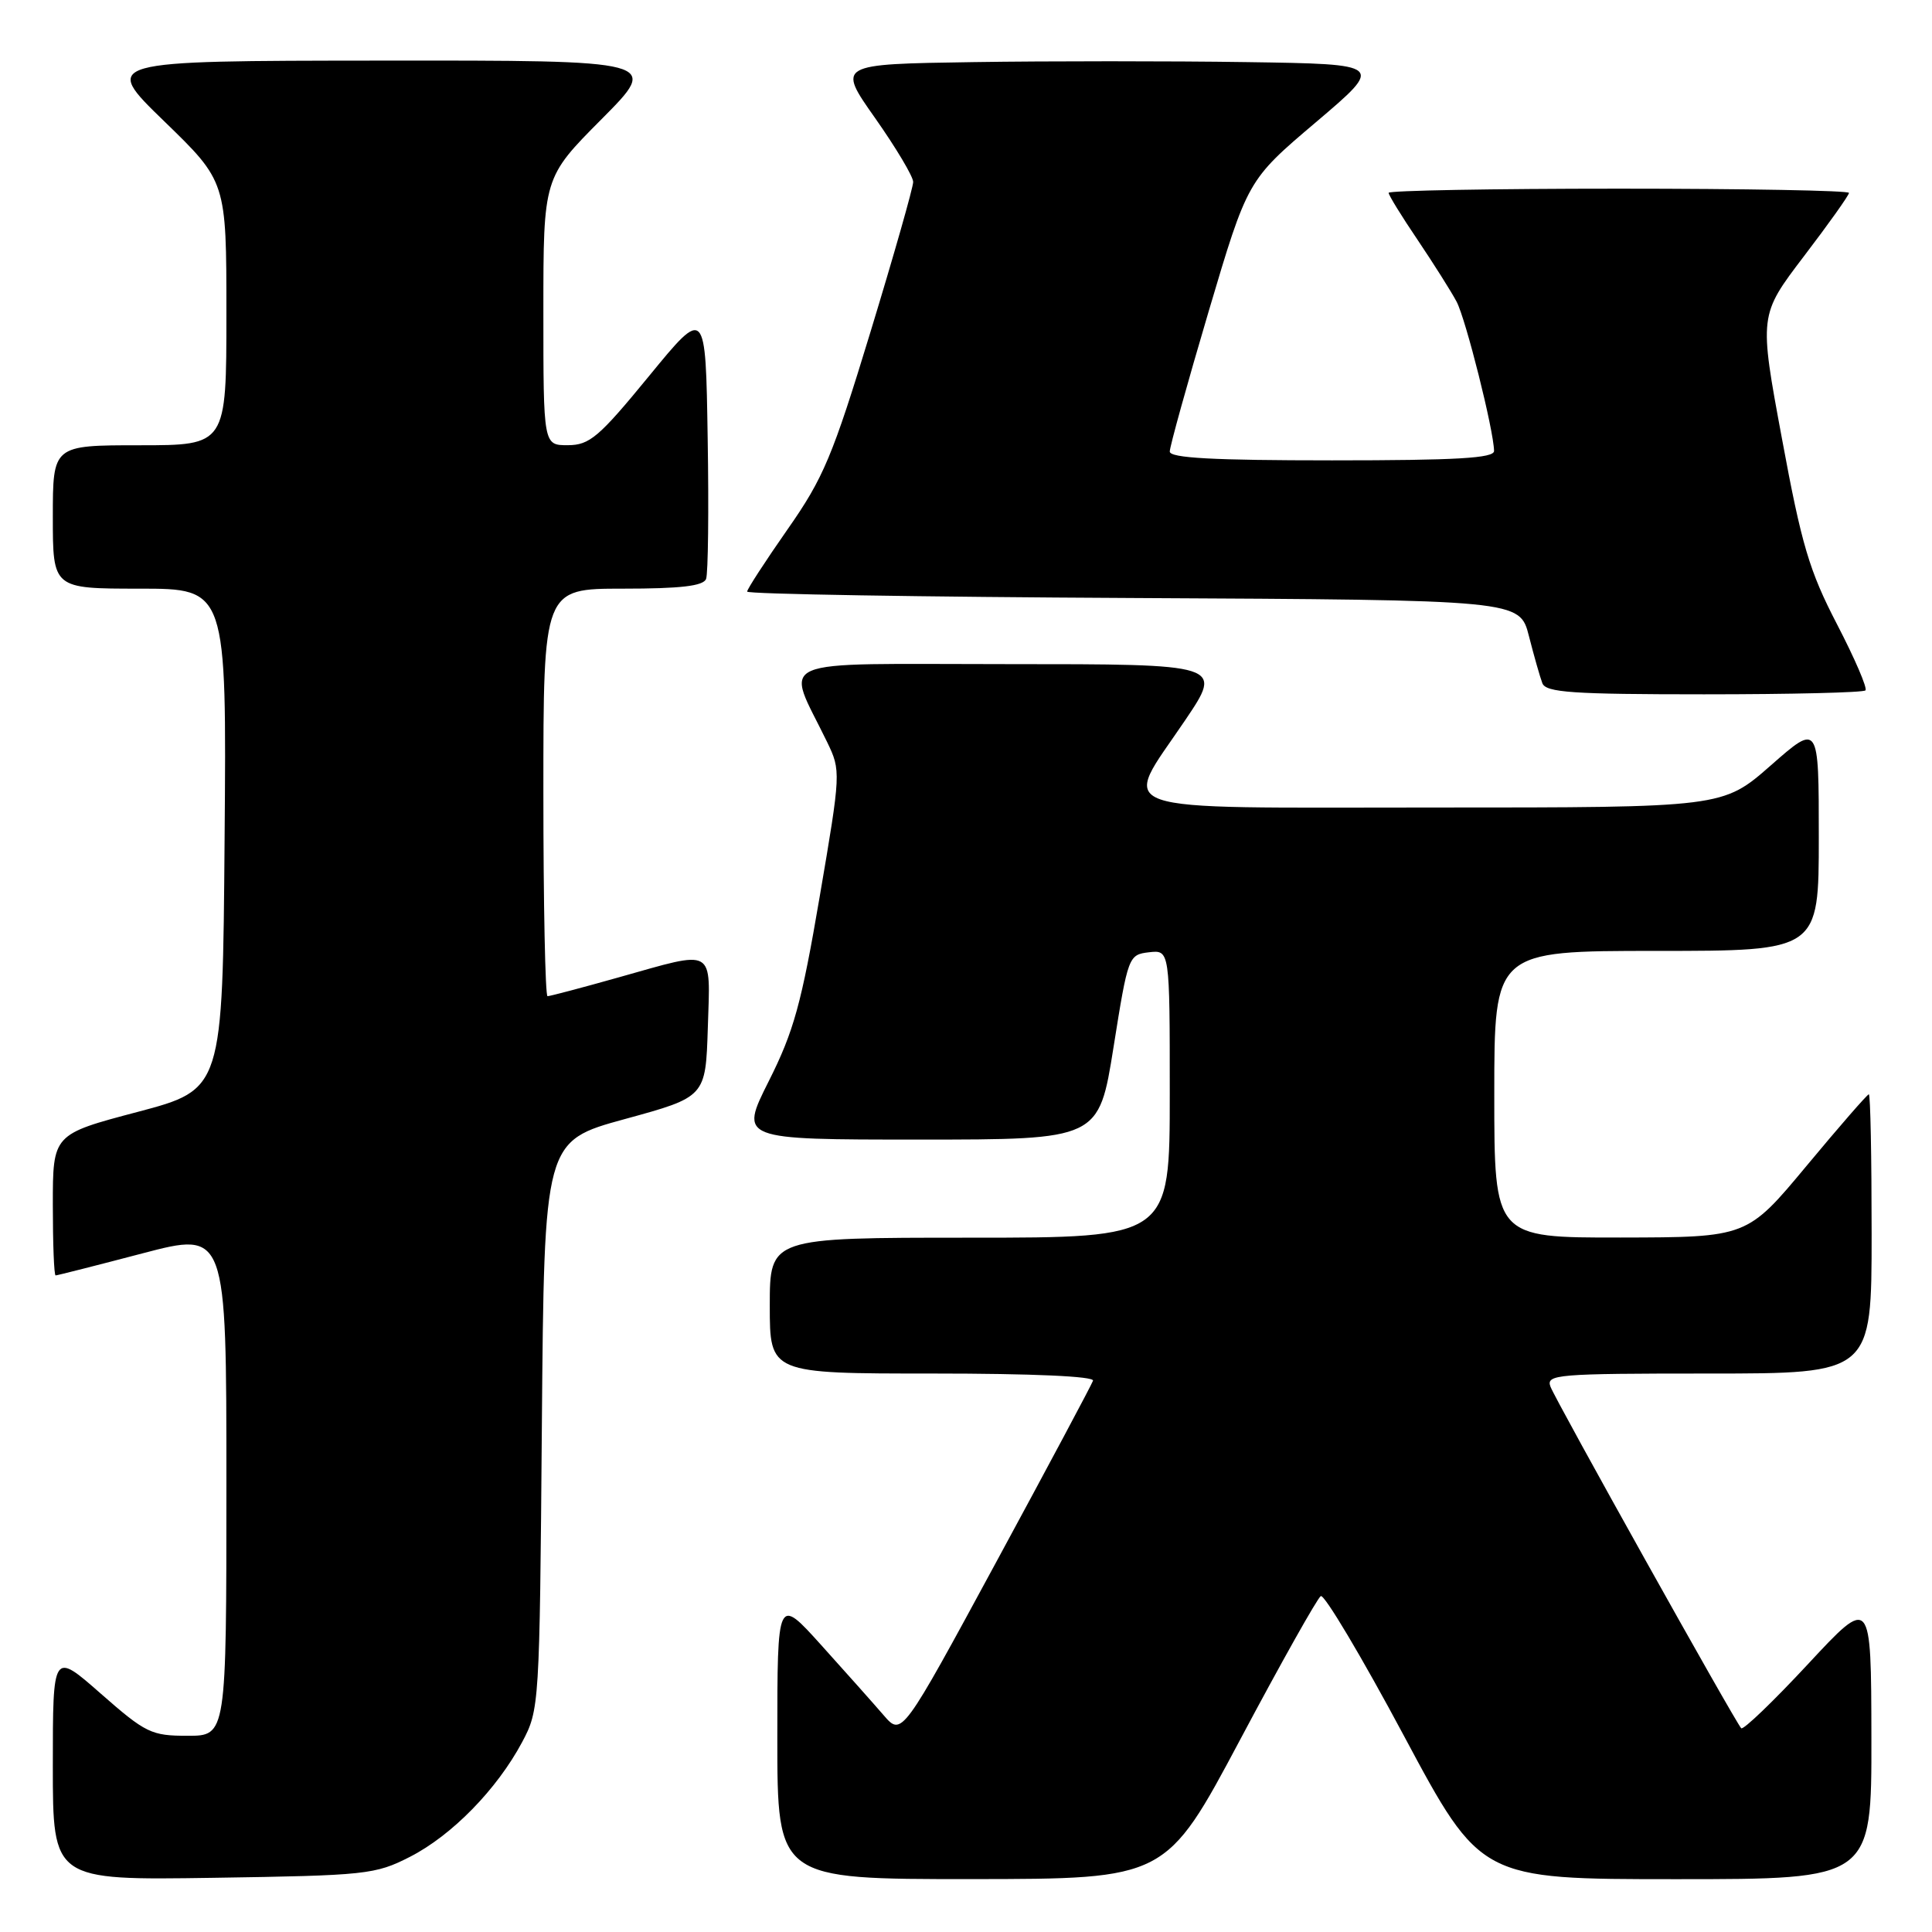 <?xml version="1.0" encoding="UTF-8" standalone="no"?>
<!DOCTYPE svg PUBLIC "-//W3C//DTD SVG 1.1//EN" "http://www.w3.org/Graphics/SVG/1.1/DTD/svg11.dtd" >
<svg xmlns="http://www.w3.org/2000/svg" xmlns:xlink="http://www.w3.org/1999/xlink" version="1.1" viewBox="0 0 256 256">
 <g >
 <path fill="currentColor"
d=" M 54.32 246.04 C 59.88 243.20 65.84 237.10 69.18 230.85 C 71.47 226.55 71.50 226.03 71.80 188.86 C 72.11 151.21 72.11 151.21 82.80 148.28 C 93.50 145.35 93.50 145.35 93.79 136.18 C 94.12 125.42 94.91 125.87 82.00 129.50 C 77.11 130.88 72.86 132.00 72.55 132.00 C 72.25 132.00 72.00 119.85 72.00 105.00 C 72.00 78.00 72.00 78.00 82.53 78.00 C 90.19 78.00 93.20 77.65 93.56 76.71 C 93.83 76.01 93.93 67.61 93.77 58.05 C 93.50 40.68 93.50 40.68 86.00 49.83 C 79.36 57.93 78.13 58.98 75.25 58.99 C 72.00 59.00 72.00 59.00 72.00 41.27 C 72.00 23.54 72.00 23.54 79.73 15.77 C 87.45 8.00 87.45 8.00 50.48 8.03 C 13.50 8.06 13.50 8.06 21.75 16.06 C 30.00 24.06 30.00 24.06 30.00 41.53 C 30.00 59.00 30.00 59.00 18.50 59.00 C 7.00 59.00 7.00 59.00 7.00 68.50 C 7.00 78.00 7.00 78.00 18.51 78.00 C 30.03 78.00 30.03 78.00 29.76 111.17 C 29.50 144.35 29.50 144.35 18.25 147.33 C 7.00 150.30 7.00 150.30 7.00 159.65 C 7.00 164.79 7.16 169.00 7.37 169.00 C 7.57 169.00 12.74 167.69 18.87 166.08 C 30.00 163.16 30.00 163.16 30.00 196.58 C 30.00 230.00 30.00 230.00 24.86 230.00 C 20.05 230.00 19.32 229.65 13.36 224.42 C 7.00 218.83 7.00 218.83 7.00 233.99 C 7.00 249.14 7.00 249.14 28.25 248.82 C 48.53 248.51 49.72 248.39 54.32 246.04 Z  M 164.34 230.49 C 169.75 220.32 174.55 211.78 175.01 211.49 C 175.47 211.21 180.43 219.53 186.02 229.99 C 196.19 249.00 196.19 249.00 222.10 249.00 C 248.00 249.00 248.00 249.00 247.97 230.25 C 247.94 211.50 247.94 211.50 239.57 220.50 C 234.97 225.45 230.98 229.28 230.72 229.00 C 229.91 228.15 206.15 185.61 205.45 183.75 C 204.83 182.12 206.23 182.00 226.39 182.00 C 248.00 182.00 248.00 182.00 248.00 163.50 C 248.00 153.32 247.84 145.00 247.63 145.00 C 247.43 145.00 243.72 149.26 239.38 154.48 C 231.50 163.95 231.50 163.95 214.75 163.98 C 198.00 164.00 198.00 164.00 198.00 145.00 C 198.00 126.00 198.00 126.00 219.50 126.00 C 241.00 126.00 241.00 126.00 241.00 110.92 C 241.00 95.83 241.00 95.83 234.64 101.42 C 228.28 107.00 228.28 107.00 190.14 107.00 C 145.74 107.00 148.57 107.99 157.03 95.45 C 162.06 88.00 162.06 88.00 133.52 88.00 C 101.56 88.00 104.07 86.91 109.60 98.33 C 111.43 102.13 111.43 102.32 108.61 118.83 C 106.20 132.98 105.18 136.67 101.87 143.25 C 97.98 151.00 97.98 151.00 121.79 151.00 C 145.60 151.00 145.60 151.00 147.55 138.75 C 149.47 126.68 149.54 126.50 152.25 126.18 C 155.00 125.87 155.00 125.87 155.00 144.93 C 155.00 164.00 155.00 164.00 128.50 164.00 C 102.00 164.00 102.00 164.00 102.00 173.00 C 102.00 182.00 102.00 182.00 123.58 182.00 C 136.83 182.00 145.04 182.37 144.83 182.95 C 144.65 183.48 138.88 194.29 132.00 206.99 C 119.50 230.07 119.50 230.07 117.09 227.28 C 115.77 225.75 112.06 221.58 108.84 218.01 C 103.00 211.53 103.00 211.53 103.00 230.26 C 103.00 249.00 103.00 249.00 128.75 248.99 C 154.50 248.97 154.50 248.97 164.34 230.49 Z  M 247.18 91.48 C 247.47 91.20 245.77 87.26 243.42 82.73 C 239.74 75.64 238.72 72.21 236.12 58.13 C 233.08 41.77 233.08 41.77 239.04 33.94 C 242.32 29.64 245.00 25.87 245.00 25.56 C 245.00 25.25 231.28 25.00 214.50 25.00 C 197.72 25.00 184.00 25.25 184.00 25.55 C 184.00 25.86 185.73 28.67 187.85 31.80 C 189.96 34.94 192.29 38.62 193.01 39.98 C 194.23 42.30 197.92 56.97 197.97 59.75 C 197.99 60.71 193.05 61.00 176.50 61.00 C 160.74 61.00 155.00 60.69 155.00 59.83 C 155.00 59.18 157.32 50.83 160.15 41.27 C 165.31 23.87 165.31 23.87 174.37 16.19 C 183.43 8.50 183.43 8.50 165.22 8.23 C 155.20 8.08 138.88 8.08 128.96 8.23 C 110.92 8.50 110.92 8.50 115.96 15.65 C 118.73 19.59 121.00 23.39 121.00 24.11 C 121.00 24.83 118.46 33.76 115.35 43.96 C 110.32 60.47 109.12 63.34 104.35 70.15 C 101.41 74.36 99.00 78.07 99.00 78.39 C 99.00 78.72 122.03 79.10 150.18 79.24 C 201.37 79.50 201.37 79.50 202.59 84.28 C 203.26 86.90 204.06 89.72 204.37 90.53 C 204.84 91.76 208.34 92.00 225.80 92.00 C 237.28 92.00 246.90 91.77 247.18 91.48 Z "/>
</g>
</svg>